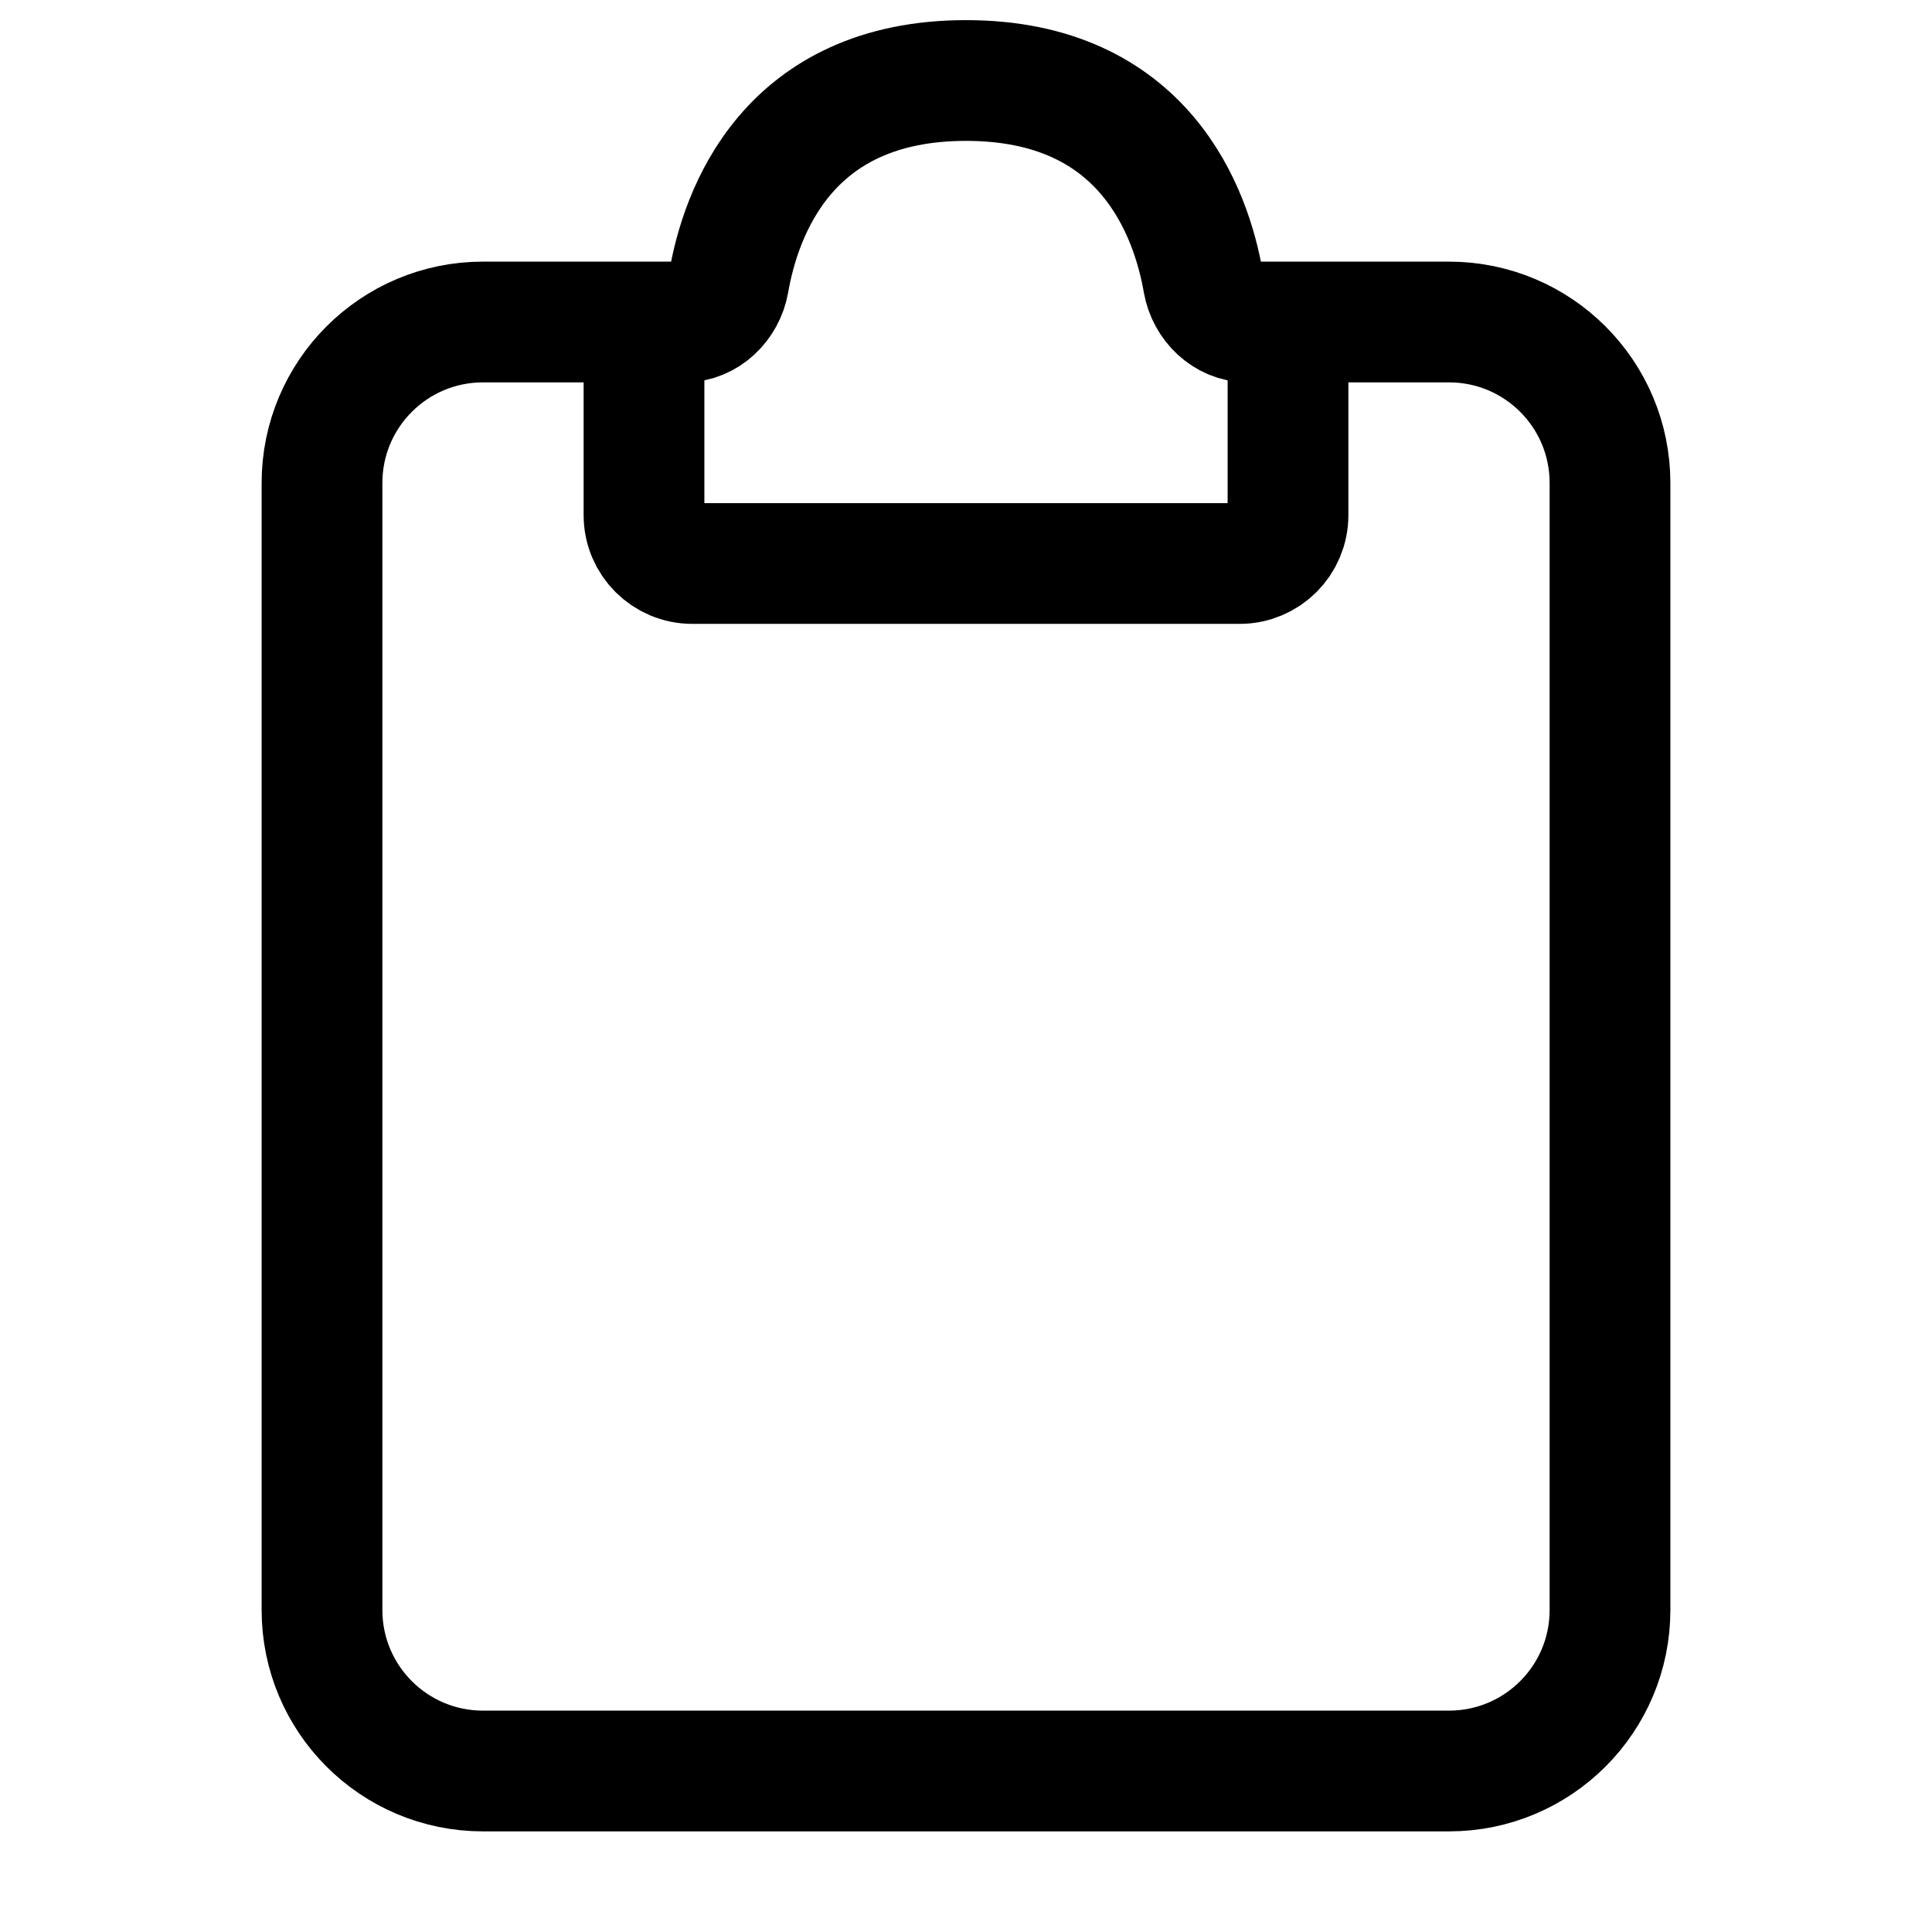 <svg width="24" height="24" viewBox="0 0 24 24" stroke-width="1.5" fill="none" xmlns="http://www.w3.org/2000/svg">
<path d="M8.5 4H6C4.895 4 4 4.895 4 6V20C4 21.105 4.895 22 6 22H18C19.105 22 20 21.105 20 20V6C20 4.895 19.105 4 18 4H15.5" stroke="#000000"  stroke-linecap="round"/>
<path d="M8 6.4V4.5C8 4.224 8.224 4 8.5 4C8.776 4 9.004 3.776 9.052 3.504C9.2 2.652 9.774 1 12 1C14.226 1 14.8 2.652 14.948 3.504C14.996 3.776 15.224 4 15.5 4C15.776 4 16 4.224 16 4.5V6.4C16 6.731 15.731 7 15.4 7H8.6C8.269 7 8 6.731 8 6.4Z" stroke="#000000"  stroke-linecap="round"/>
</svg>
